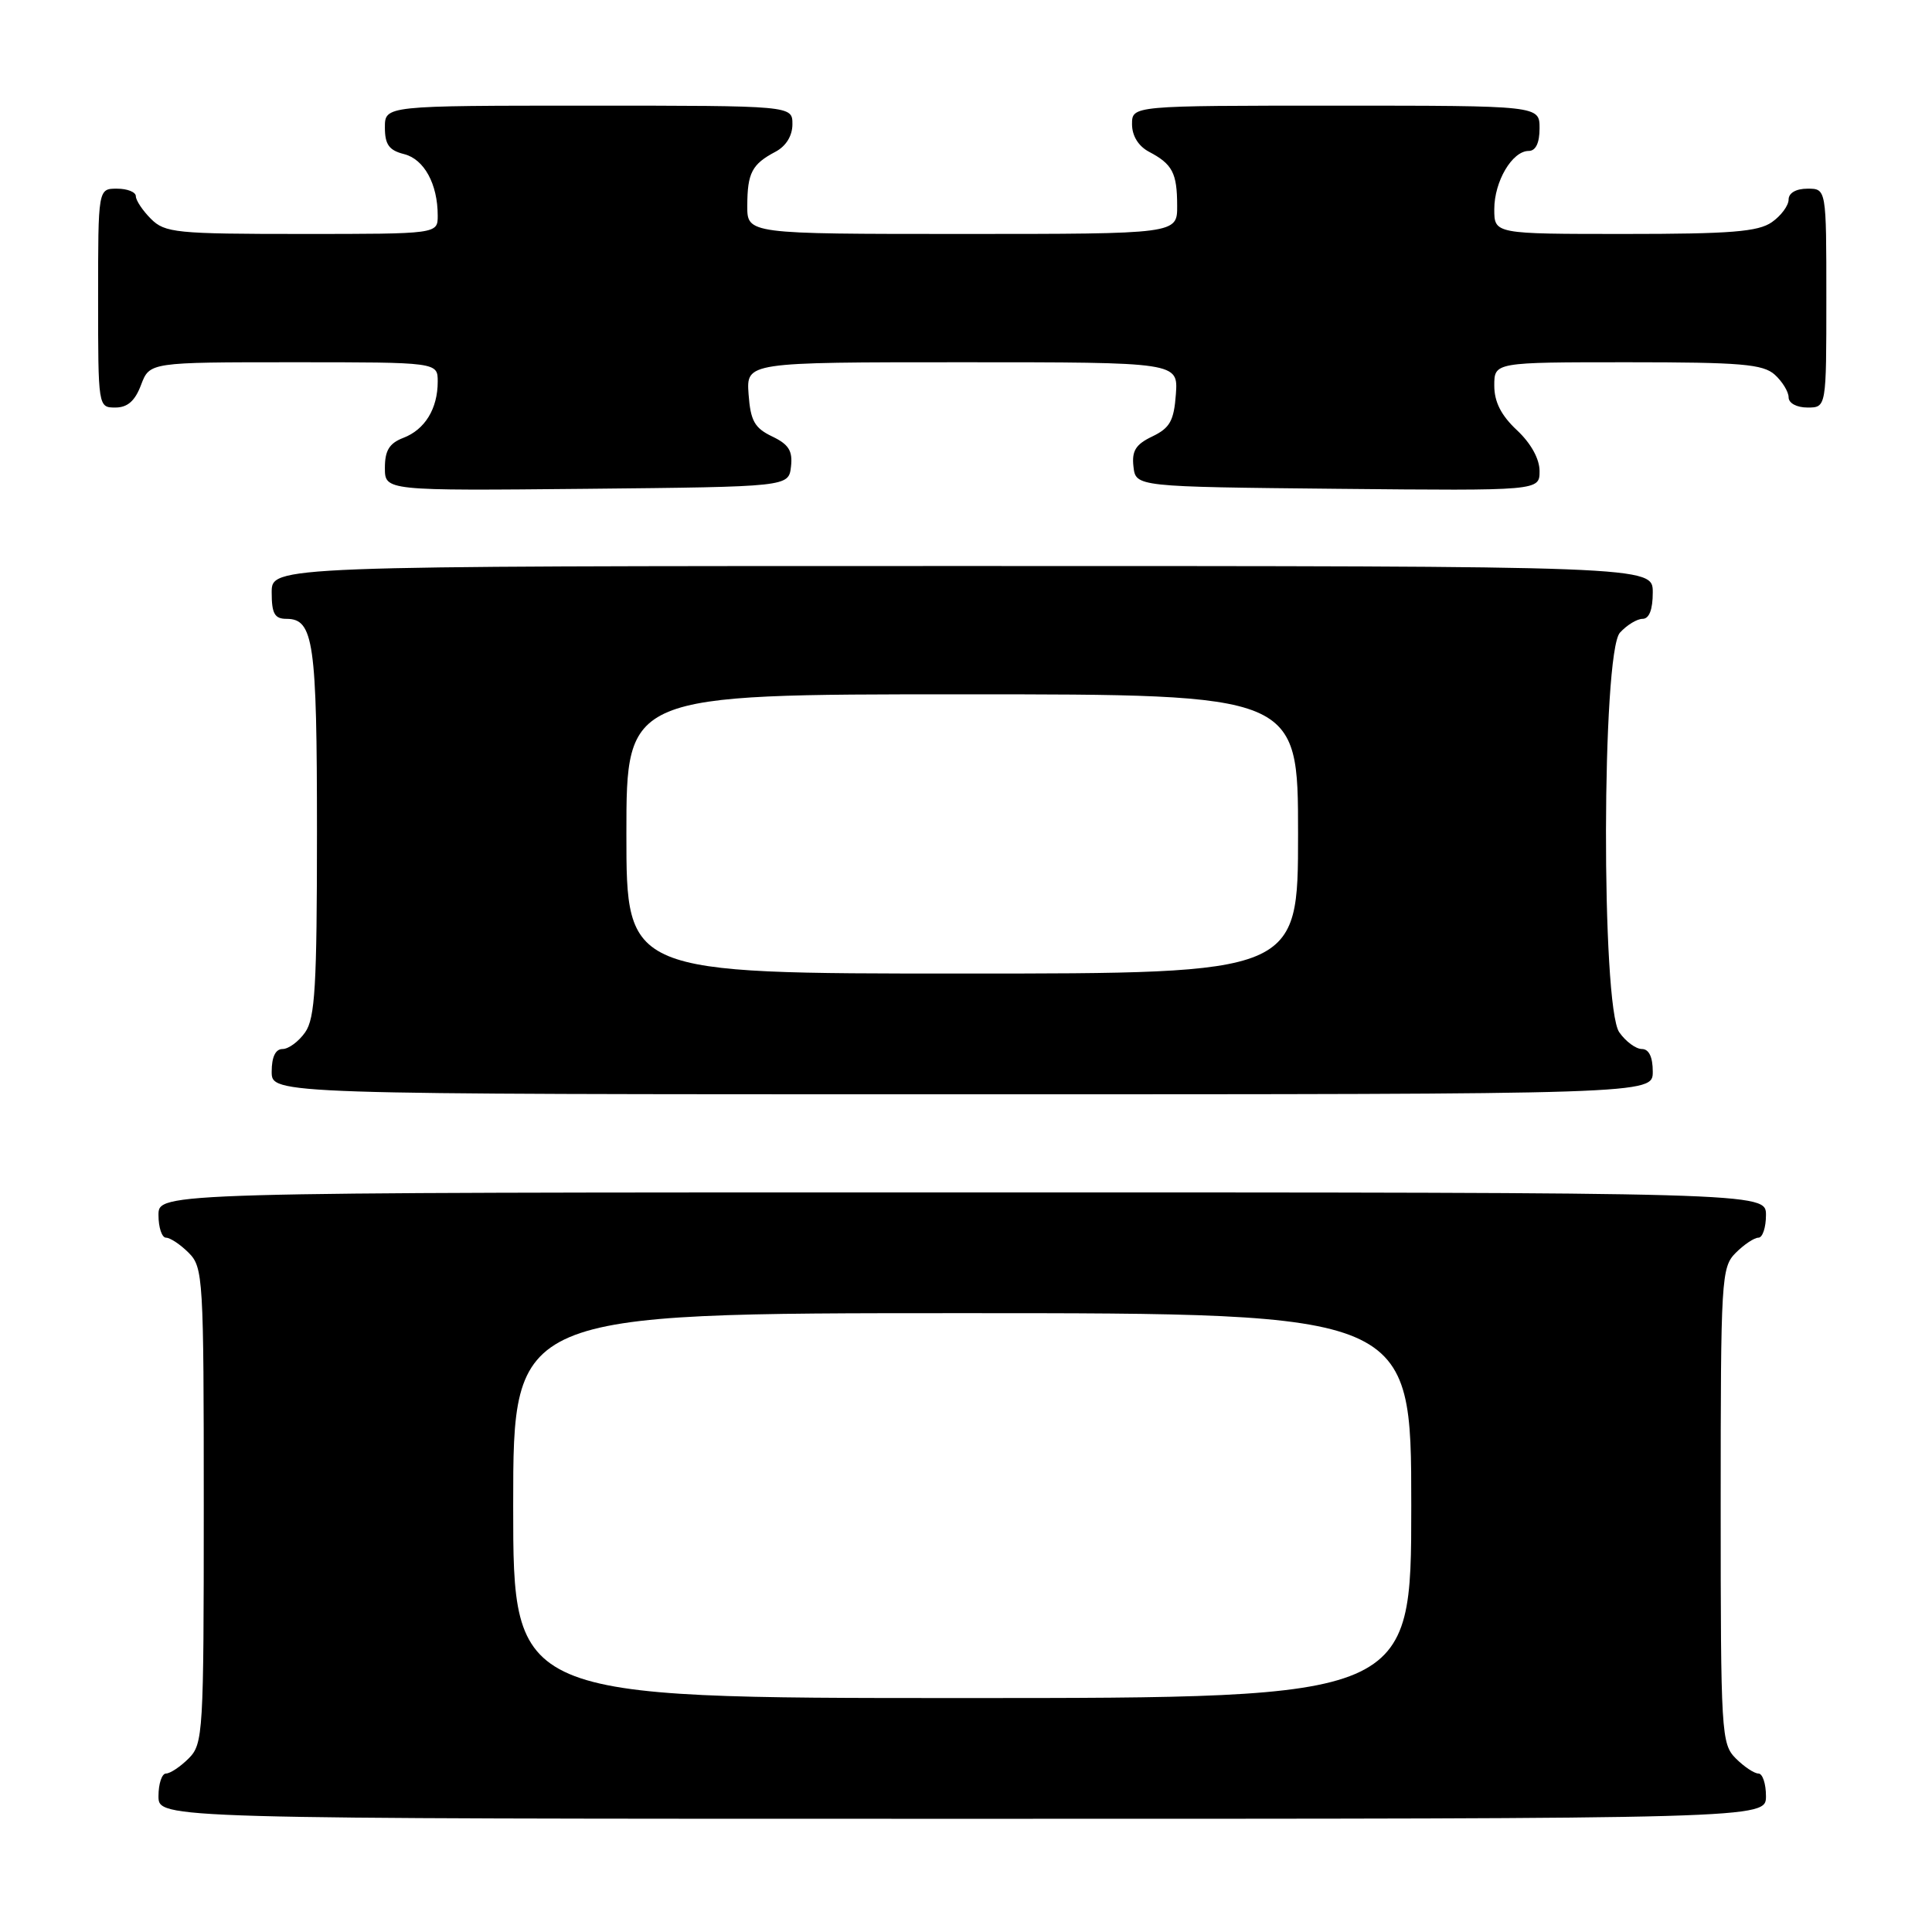 <?xml version="1.0" encoding="UTF-8" standalone="no"?>
<!DOCTYPE svg PUBLIC "-//W3C//DTD SVG 1.1//EN" "http://www.w3.org/Graphics/SVG/1.1/DTD/svg11.dtd" >
<svg xmlns="http://www.w3.org/2000/svg" xmlns:xlink="http://www.w3.org/1999/xlink" version="1.1" viewBox="0 0 256 256">
 <g >
 <path fill="currentColor"
d=" M 234.00 238.00 C 234.00 236.35 233.55 235.00 233.00 235.00 C 232.45 235.00 231.10 234.10 230.00 233.00 C 228.08 231.08 228.00 229.67 228.00 199.50 C 228.00 169.33 228.08 167.92 230.00 166.00 C 231.10 164.90 232.45 164.00 233.00 164.00 C 233.55 164.00 234.00 162.65 234.00 161.00 C 234.00 158.00 234.00 158.00 127.50 158.00 C 21.00 158.00 21.00 158.00 21.00 161.00 C 21.00 162.65 21.45 164.00 22.00 164.00 C 22.55 164.00 23.90 164.90 25.00 166.00 C 26.92 167.92 27.00 169.33 27.00 199.50 C 27.00 229.67 26.92 231.08 25.00 233.00 C 23.90 234.10 22.55 235.00 22.00 235.00 C 21.45 235.00 21.00 236.35 21.00 238.00 C 21.00 241.00 21.00 241.00 127.50 241.00 C 234.00 241.00 234.00 241.00 234.00 238.00 Z  M 219.00 142.00 C 219.00 140.05 218.49 139.00 217.56 139.00 C 216.76 139.00 215.41 138.00 214.56 136.78 C 212.16 133.35 212.24 86.49 214.65 83.83 C 215.57 82.82 216.92 82.00 217.65 82.00 C 218.53 82.00 219.00 80.77 219.00 78.50 C 219.00 75.00 219.00 75.00 127.50 75.00 C 36.00 75.00 36.00 75.00 36.00 78.50 C 36.00 81.31 36.39 82.00 37.96 82.00 C 41.56 82.00 42.00 85.06 42.00 110.21 C 42.00 130.63 41.75 134.91 40.44 136.78 C 39.59 138.00 38.24 139.00 37.44 139.00 C 36.51 139.00 36.00 140.05 36.00 142.00 C 36.00 145.00 36.00 145.00 127.50 145.00 C 219.00 145.00 219.00 145.00 219.00 142.00 Z  M 104.81 61.83 C 105.05 59.74 104.51 58.88 102.31 57.83 C 99.98 56.71 99.45 55.76 99.19 52.24 C 98.89 48.00 98.89 48.00 127.50 48.00 C 156.11 48.00 156.11 48.00 155.81 52.24 C 155.55 55.76 155.02 56.71 152.69 57.83 C 150.49 58.88 149.95 59.74 150.19 61.83 C 150.50 64.50 150.50 64.50 177.25 64.77 C 204.00 65.03 204.00 65.03 204.00 62.42 C 204.00 60.80 202.85 58.73 201.00 57.00 C 198.91 55.05 198.00 53.25 198.00 51.10 C 198.00 48.00 198.00 48.00 215.67 48.00 C 230.71 48.00 233.61 48.25 235.17 49.65 C 236.18 50.57 237.00 51.92 237.00 52.65 C 237.00 53.42 238.07 54.00 239.50 54.00 C 242.00 54.00 242.00 54.00 242.00 39.50 C 242.00 25.00 242.00 25.00 239.50 25.00 C 237.99 25.00 237.00 25.57 237.00 26.44 C 237.00 27.24 236.00 28.59 234.78 29.44 C 232.97 30.71 229.30 31.00 215.28 31.00 C 198.00 31.00 198.00 31.00 198.00 27.72 C 198.00 24.03 200.38 20.00 202.56 20.00 C 203.49 20.00 204.00 18.95 204.00 17.00 C 204.00 14.00 204.00 14.00 177.00 14.00 C 150.00 14.00 150.00 14.00 150.00 16.46 C 150.00 18.00 150.85 19.37 152.25 20.11 C 155.36 21.75 155.97 22.92 155.98 27.25 C 156.00 31.00 156.00 31.00 127.50 31.00 C 99.00 31.00 99.00 31.00 99.02 27.25 C 99.03 22.92 99.64 21.75 102.75 20.11 C 104.15 19.37 105.00 18.00 105.00 16.46 C 105.00 14.00 105.00 14.00 78.00 14.00 C 51.00 14.00 51.00 14.00 51.00 16.89 C 51.00 19.15 51.55 19.92 53.54 20.42 C 56.20 21.09 58.00 24.38 58.00 28.57 C 58.00 31.00 58.00 31.00 40.00 31.00 C 23.33 31.00 21.85 30.85 20.00 29.00 C 18.90 27.90 18.00 26.55 18.00 26.00 C 18.00 25.45 16.88 25.00 15.50 25.00 C 13.00 25.00 13.00 25.00 13.00 39.50 C 13.00 53.93 13.01 54.00 15.28 54.00 C 16.90 54.00 17.89 53.13 18.69 51.00 C 19.83 48.00 19.83 48.00 38.91 48.00 C 58.00 48.00 58.00 48.00 58.00 50.57 C 58.00 54.16 56.30 56.93 53.44 58.02 C 51.59 58.73 51.00 59.69 51.00 61.99 C 51.00 65.03 51.00 65.03 77.75 64.77 C 104.50 64.50 104.50 64.50 104.81 61.83 Z  M 68.00 199.50 C 68.00 174.00 68.00 174.00 127.50 174.00 C 187.00 174.00 187.00 174.00 187.00 199.50 C 187.00 225.00 187.00 225.00 127.50 225.00 C 68.00 225.00 68.00 225.00 68.00 199.50 Z  M 83.00 110.50 C 83.00 92.00 83.00 92.00 127.50 92.00 C 172.00 92.00 172.00 92.00 172.00 110.50 C 172.00 129.00 172.00 129.00 127.50 129.00 C 83.00 129.00 83.00 129.00 83.00 110.50 Z "/>
</g>
</svg>